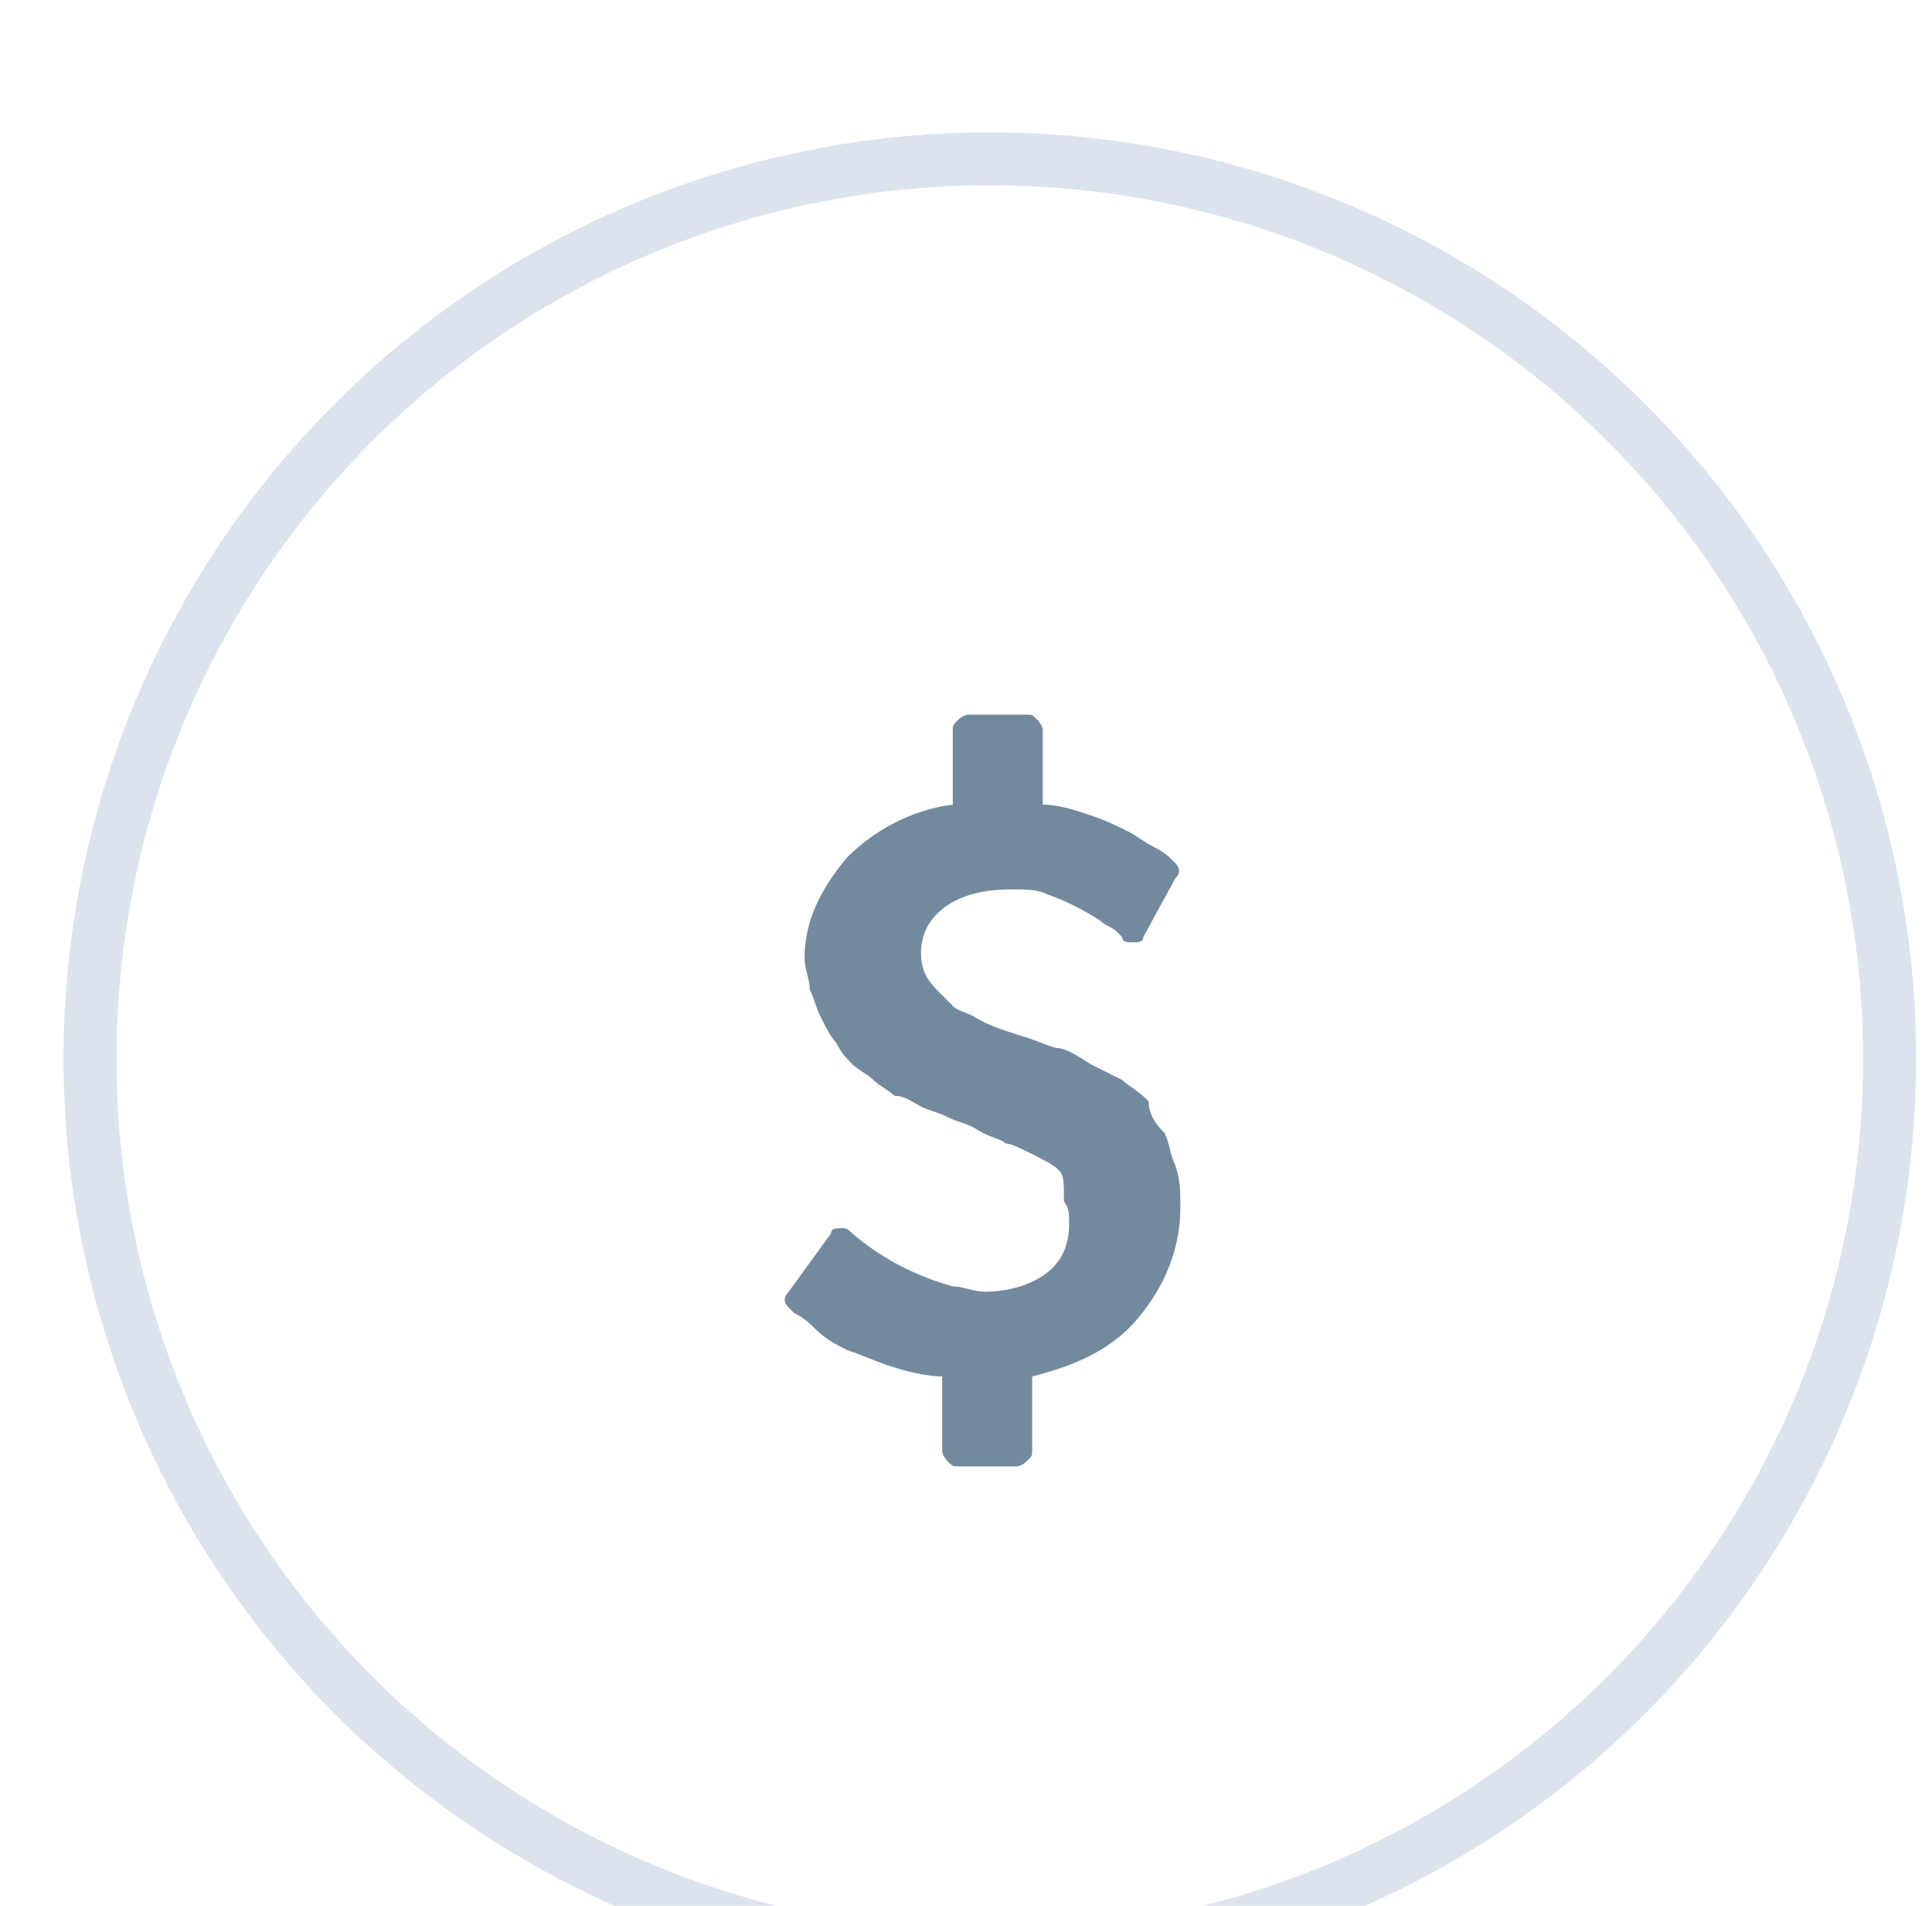 <?xml version="1.0" encoding="utf-8"?>
<!-- Generator: Adobe Illustrator 21.0.0, SVG Export Plug-In . SVG Version: 6.00 Build 0)  -->
<svg version="1.1" id="Слой_1" xmlns="http://www.w3.org/2000/svg" xmlns:xlink="http://www.w3.org/1999/xlink" x="0px" y="0px"
	 viewBox="0 0 36.5 36" style="enable-background:new 0 0 36.5 36;" xml:space="preserve">
<style type="text/css">
	.st0{filter:url(#a);}
	.st1{fill:#73899E;}
	.st2{fill:none;stroke:#DBE4ED;}
</style>
<filter  filterUnits="objectBoundingBox" height="143.3%" id="a" width="112.9%" x="-6.5%" y="-20.8%">
	<feOffset  dy="2" in="SourceAlpha" result="shadowOffsetOuter1"></feOffset>
	<feGaussianBlur  in="shadowOffsetOuter1" result="shadowBlurOuter1" stdDeviation="17"></feGaussianBlur>
	<feComposite  in="shadowBlurOuter1" in2="SourceAlpha" operator="out" result="shadowBlurOuter1"></feComposite>
	
		<feColorMatrix  in="shadowBlurOuter1" result="shadowMatrixOuter1" values="0 0 0 0 0.839 0 0 0 0 0.854 0 0 0 0 0.912 0 0 0 1 0">
		</feColorMatrix>
	<feMerge>
		<feMergeNode  in="shadowMatrixOuter1"></feMergeNode>
		<feMergeNode  in="SourceGraphic"></feMergeNode>
	</feMerge>
</filter>
<g transform="translate(30 29)" class="st0">
	<path class="st1" d="M-7.7-8.2c0,0.8-0.3,1.5-0.8,2.1c-0.5,0.6-1.2,0.9-2,1.1v1.4c0,0.1,0,0.1-0.1,0.2c0,0-0.1,0.1-0.2,0.1h-1.1
		c-0.1,0-0.1,0-0.2-0.1c0,0-0.1-0.1-0.1-0.2v-1.4c-0.3,0-0.7-0.1-1-0.2c-0.3-0.1-0.5-0.2-0.8-0.3c-0.2-0.1-0.4-0.2-0.6-0.4
		c-0.1-0.1-0.2-0.2-0.4-0.3c0,0-0.1-0.1-0.1-0.1c-0.1-0.1-0.1-0.2,0-0.3l0.8-1.1c0-0.1,0.1-0.1,0.2-0.1c0.1,0,0.1,0,0.2,0.1l0,0
		c0.6,0.5,1.2,0.8,1.9,1c0.2,0,0.4,0.1,0.6,0.1c0.4,0,0.8-0.1,1.1-0.3c0.3-0.2,0.5-0.5,0.5-1c0-0.1,0-0.3-0.1-0.4
		C-9.9-8.7-9.9-8.8-10-8.9c-0.1-0.1-0.3-0.2-0.5-0.3c-0.2-0.1-0.4-0.2-0.5-0.2c-0.1-0.1-0.3-0.1-0.6-0.3c-0.2-0.1-0.3-0.1-0.5-0.2
		c-0.2-0.1-0.3-0.1-0.5-0.2c-0.2-0.1-0.3-0.2-0.5-0.2c-0.1-0.1-0.3-0.2-0.4-0.3c-0.1-0.1-0.3-0.2-0.4-0.3c-0.1-0.1-0.2-0.2-0.3-0.4
		c-0.1-0.1-0.2-0.3-0.3-0.5c-0.1-0.2-0.1-0.3-0.2-0.5c0-0.2-0.1-0.4-0.1-0.6c0-0.7,0.3-1.3,0.8-1.9c0.5-0.5,1.2-0.9,2-1v-1.4
		c0-0.1,0-0.1,0.1-0.2c0,0,0.1-0.1,0.2-0.1h1.1c0.1,0,0.1,0,0.2,0.1c0,0,0.1,0.1,0.1,0.2v1.4c0.3,0,0.6,0.1,0.9,0.2
		c0.3,0.1,0.5,0.2,0.7,0.3c0.2,0.1,0.3,0.2,0.5,0.3c0.2,0.1,0.3,0.2,0.3,0.2c0,0,0.1,0.1,0.1,0.1c0.1,0.1,0.1,0.2,0,0.3l-0.6,1.1
		c0,0.1-0.1,0.1-0.2,0.1c-0.1,0-0.2,0-0.2-0.1c0,0-0.1-0.1-0.1-0.1c-0.1-0.1-0.2-0.1-0.3-0.2c-0.3-0.2-0.7-0.4-1-0.5
		c-0.2-0.1-0.4-0.1-0.7-0.1c-0.5,0-0.9,0.1-1.2,0.3c-0.3,0.2-0.5,0.5-0.5,0.9c0,0.3,0.1,0.5,0.3,0.7c0.1,0.1,0.2,0.2,0.3,0.3
		c0.1,0.1,0.2,0.1,0.4,0.2c0.3,0.2,0.7,0.3,1,0.4c0.3,0.1,0.5,0.2,0.6,0.2s0.3,0.1,0.6,0.3c0.2,0.1,0.4,0.2,0.6,0.3
		c0.1,0.1,0.3,0.2,0.5,0.4C-8.3-9.9-8.1-9.7-8-9.6C-7.9-9.4-7.9-9.2-7.8-9C-7.7-8.7-7.7-8.5-7.7-8.2L-7.7-8.2z"/>
	<circle class="st2" cx="-11.3" cy="-11" r="17"/>
</g>
</svg>
